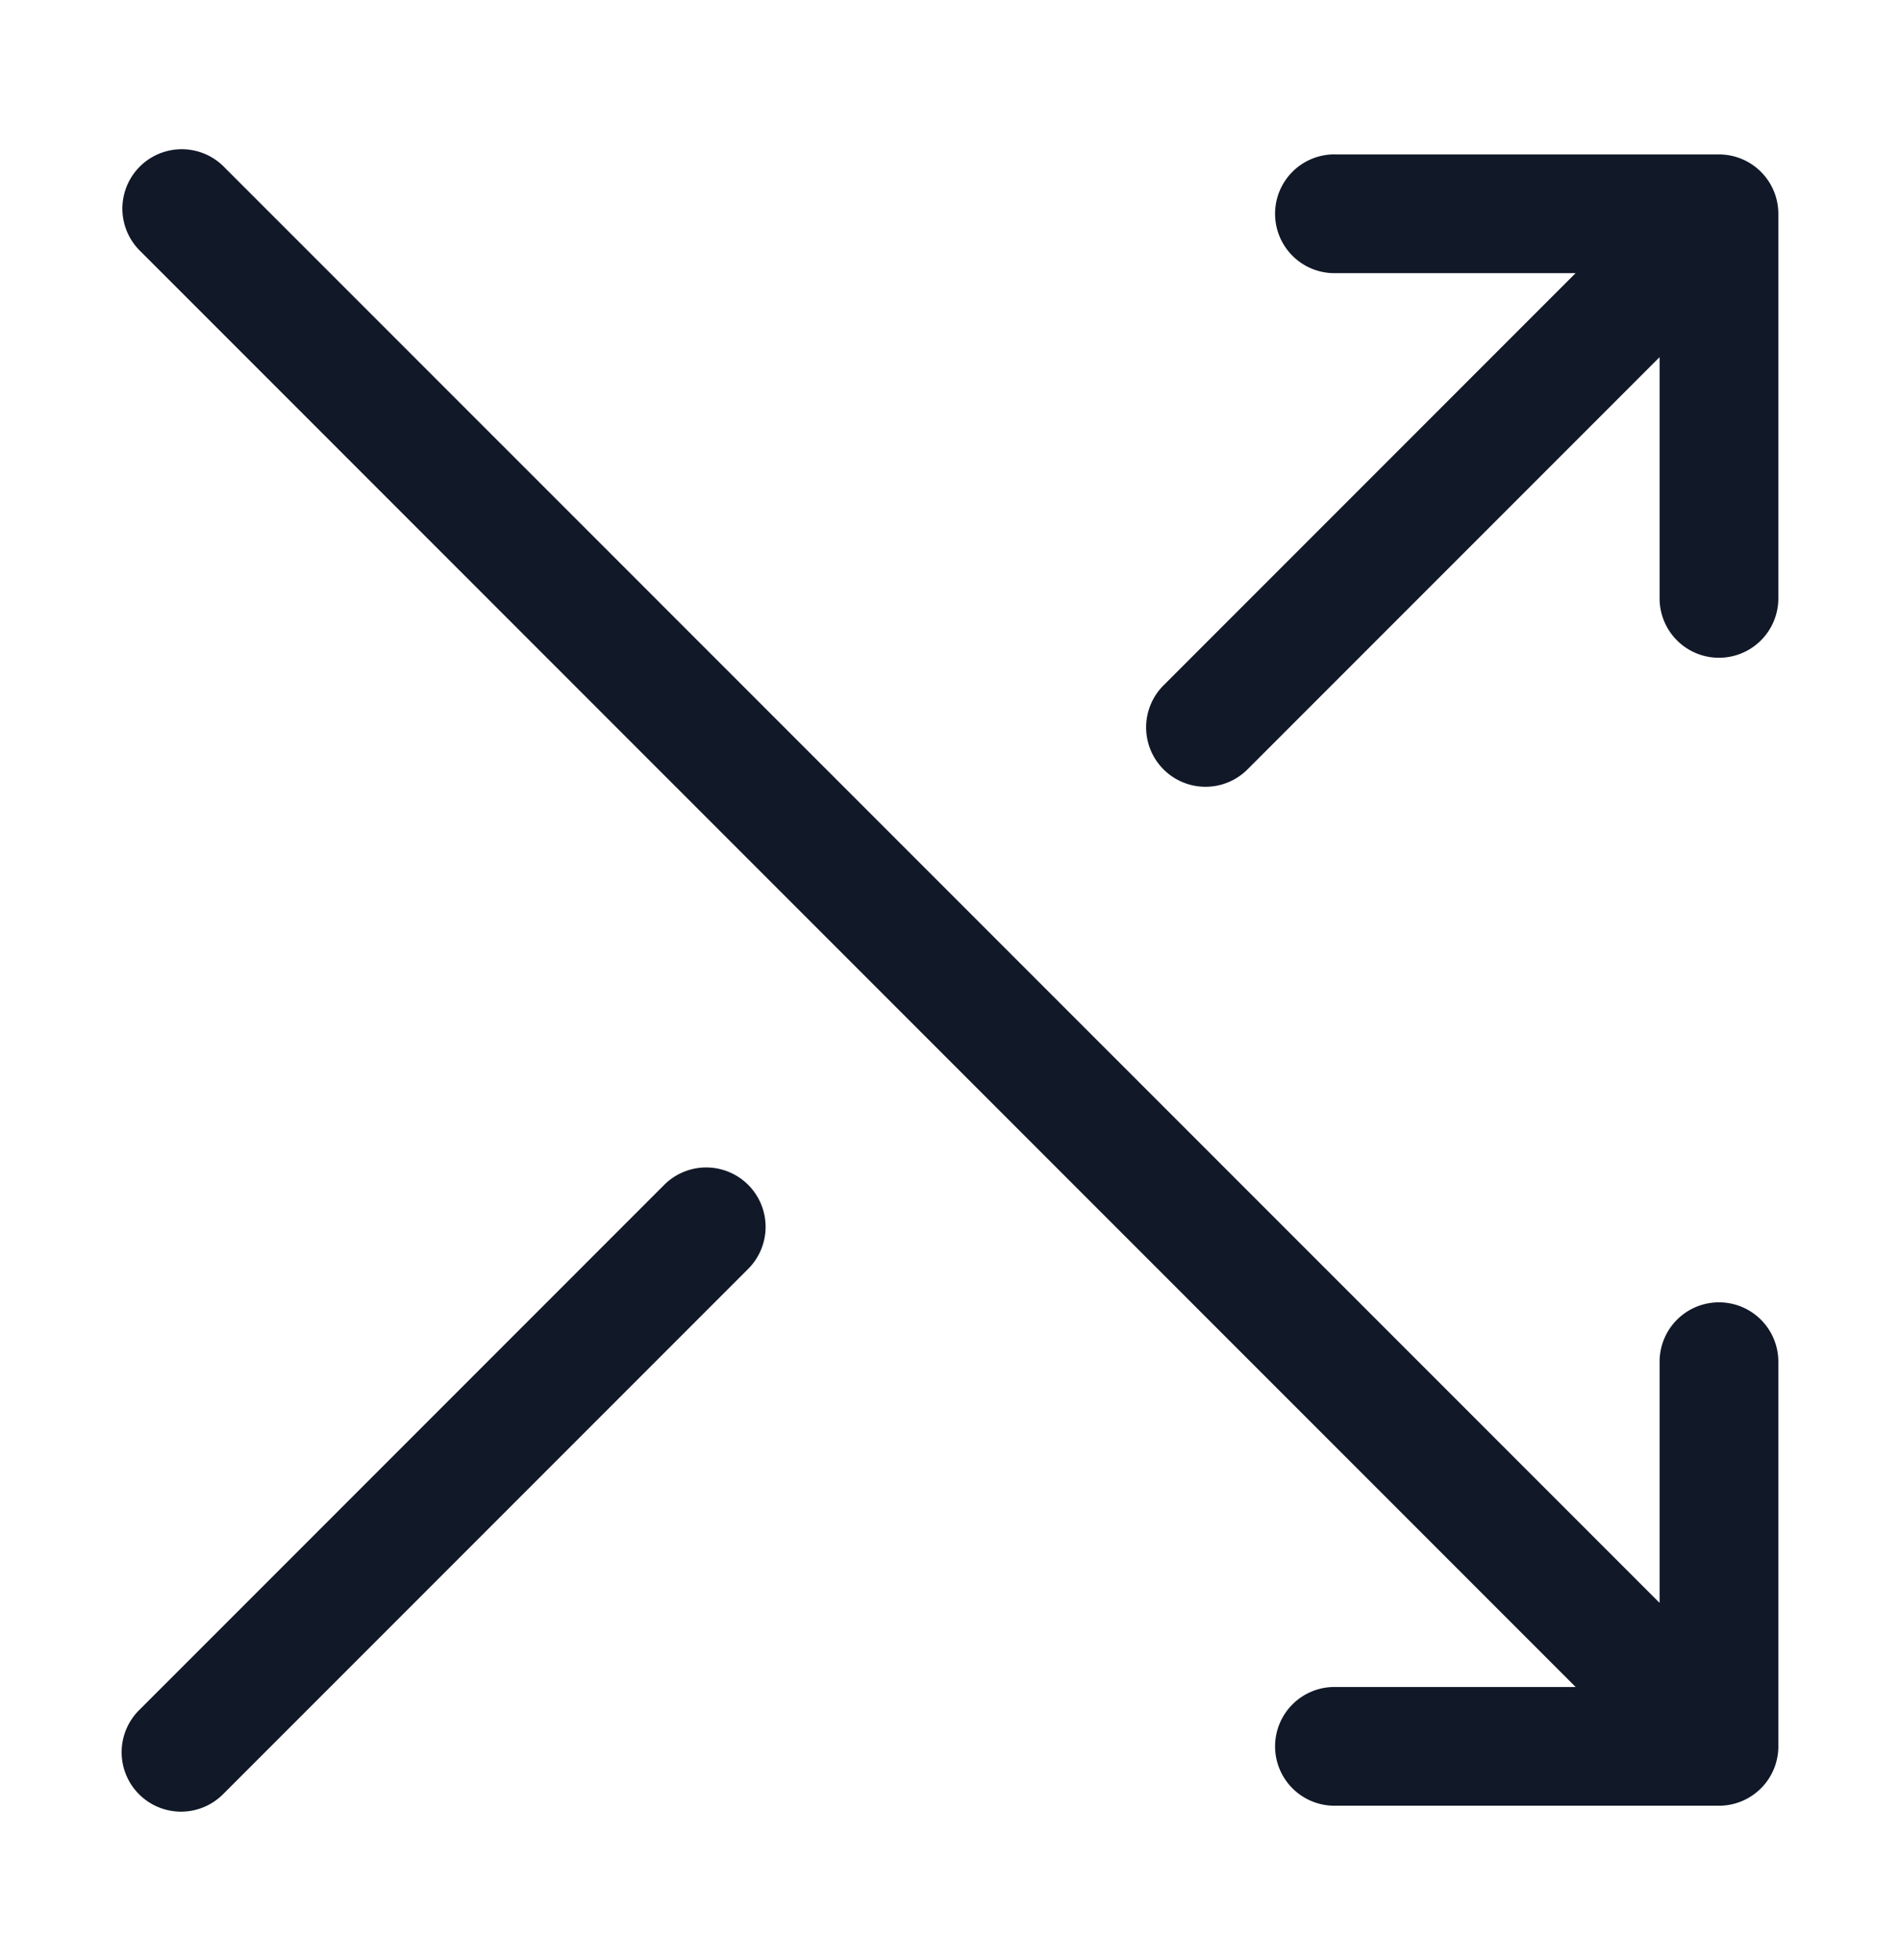 <svg xmlns="http://www.w3.org/2000/svg" width="32" height="33" fill="none"><path fill="#111827" fill-rule="evenodd" d="M21.475 29.401a1 1 0 0 0 1 1h6.476a1 1 0 0 0 1-1.023v-6.452a1 1 0 0 0-2 0v4.06L3.756 2.793a1 1 0 0 0-1.414 1.414l24.195 24.195h-4.062a1 1 0 0 0-1 1Zm1-26.802a1 1 0 0 0 0 2h4.061l-6.94 6.94a1 1 0 1 0 1.415 1.414l6.94-6.94v4.061a1 1 0 1 0 2 0V3.6a1 1 0 0 0-1-1h-6.476ZM2.342 30.208a1 1 0 0 0 1.414 0l8.845-8.845a1 1 0 1 0-1.414-1.415l-8.845 8.845a1 1 0 0 0 0 1.415Z" clip-rule="evenodd"/></svg>